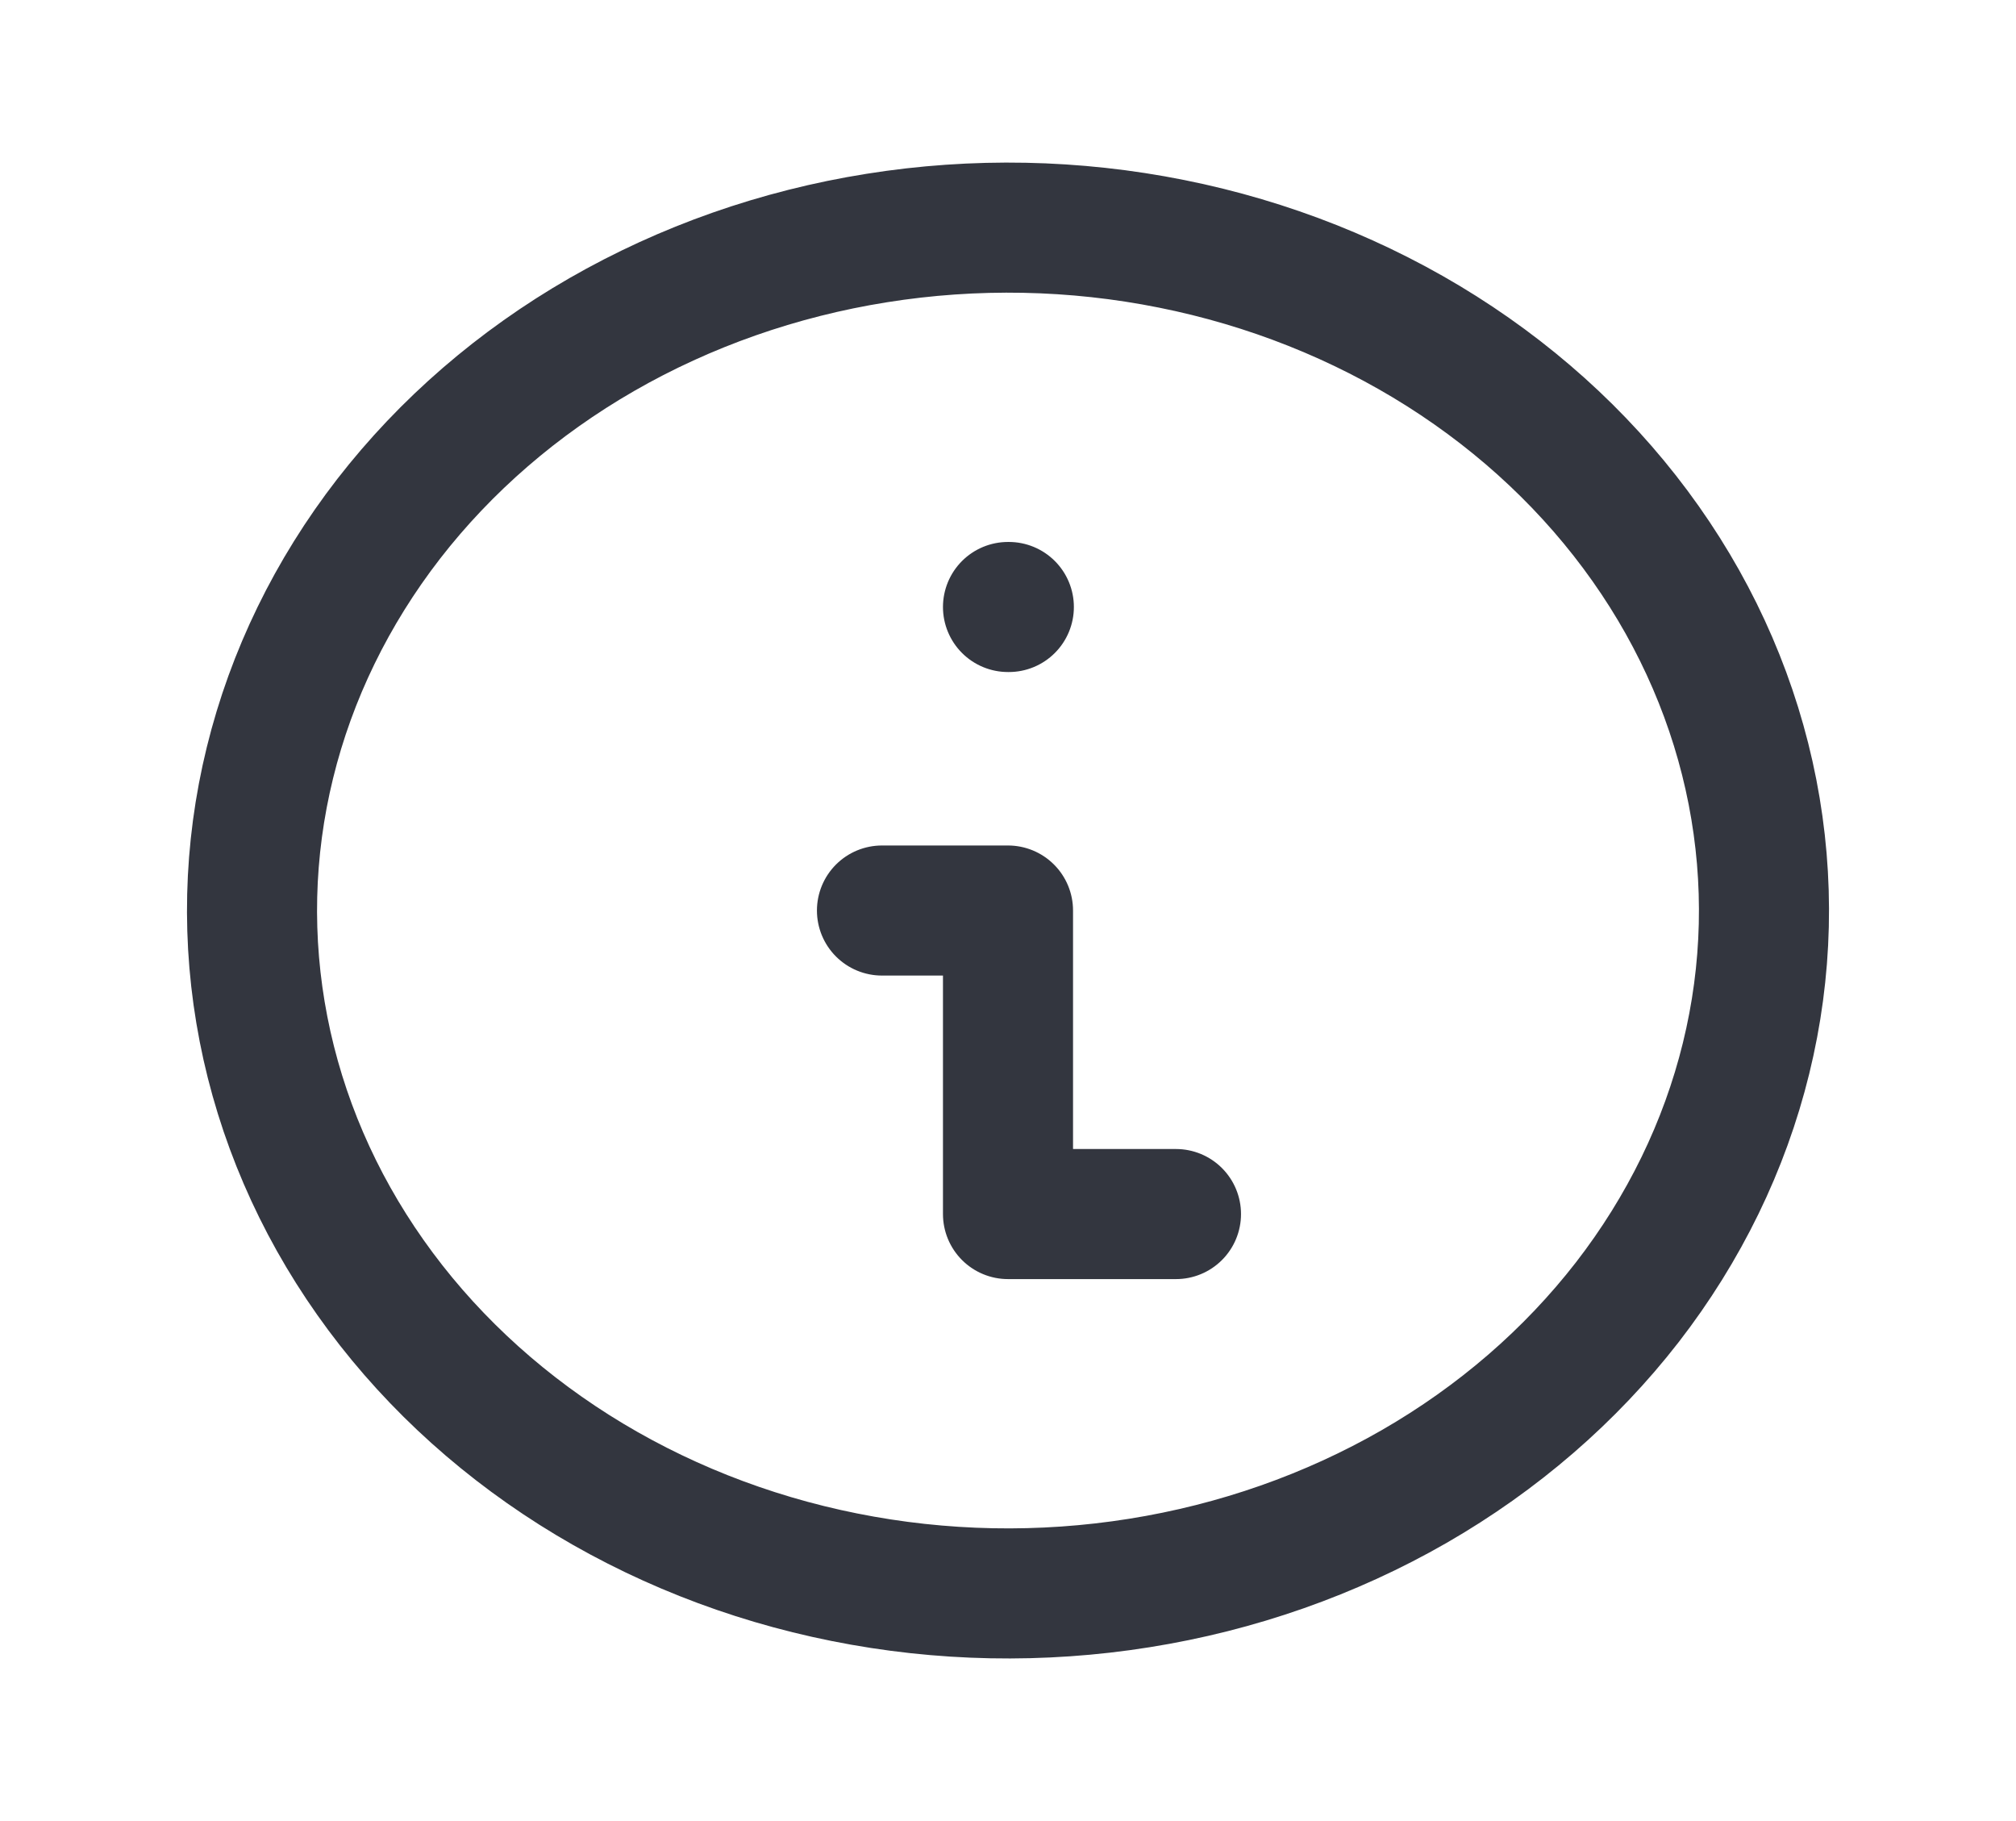 <svg width="31" height="28" viewBox="0 0 31 28" fill="none" xmlns="http://www.w3.org/2000/svg">
<path d="M13.562 14H15.5V18.667H18.083M15.5 9.333H15.513M17.519 24.34C19.022 24.101 20.459 23.596 21.746 22.856C23.034 22.115 24.147 21.152 25.023 20.023C25.898 18.893 26.519 17.619 26.849 16.273C27.18 14.926 27.213 13.535 26.948 12.177C26.683 10.819 26.125 9.521 25.304 8.358C24.484 7.195 23.418 6.19 22.168 5.399C20.917 4.608 19.506 4.047 18.016 3.749C16.526 3.45 14.985 3.42 13.481 3.66C11.978 3.899 10.541 4.404 9.254 5.144C7.966 5.885 6.853 6.848 5.977 7.977C5.102 9.107 4.481 10.381 4.151 11.727C3.82 13.074 3.787 14.465 4.052 15.823C4.317 17.181 4.875 18.479 5.696 19.642C6.516 20.805 7.582 21.81 8.832 22.601C10.083 23.392 11.493 23.953 12.984 24.251C14.474 24.55 16.015 24.58 17.519 24.34Z" stroke="#33363F" stroke-width="2" stroke-linecap="round" stroke-linejoin="round"/>
</svg>
